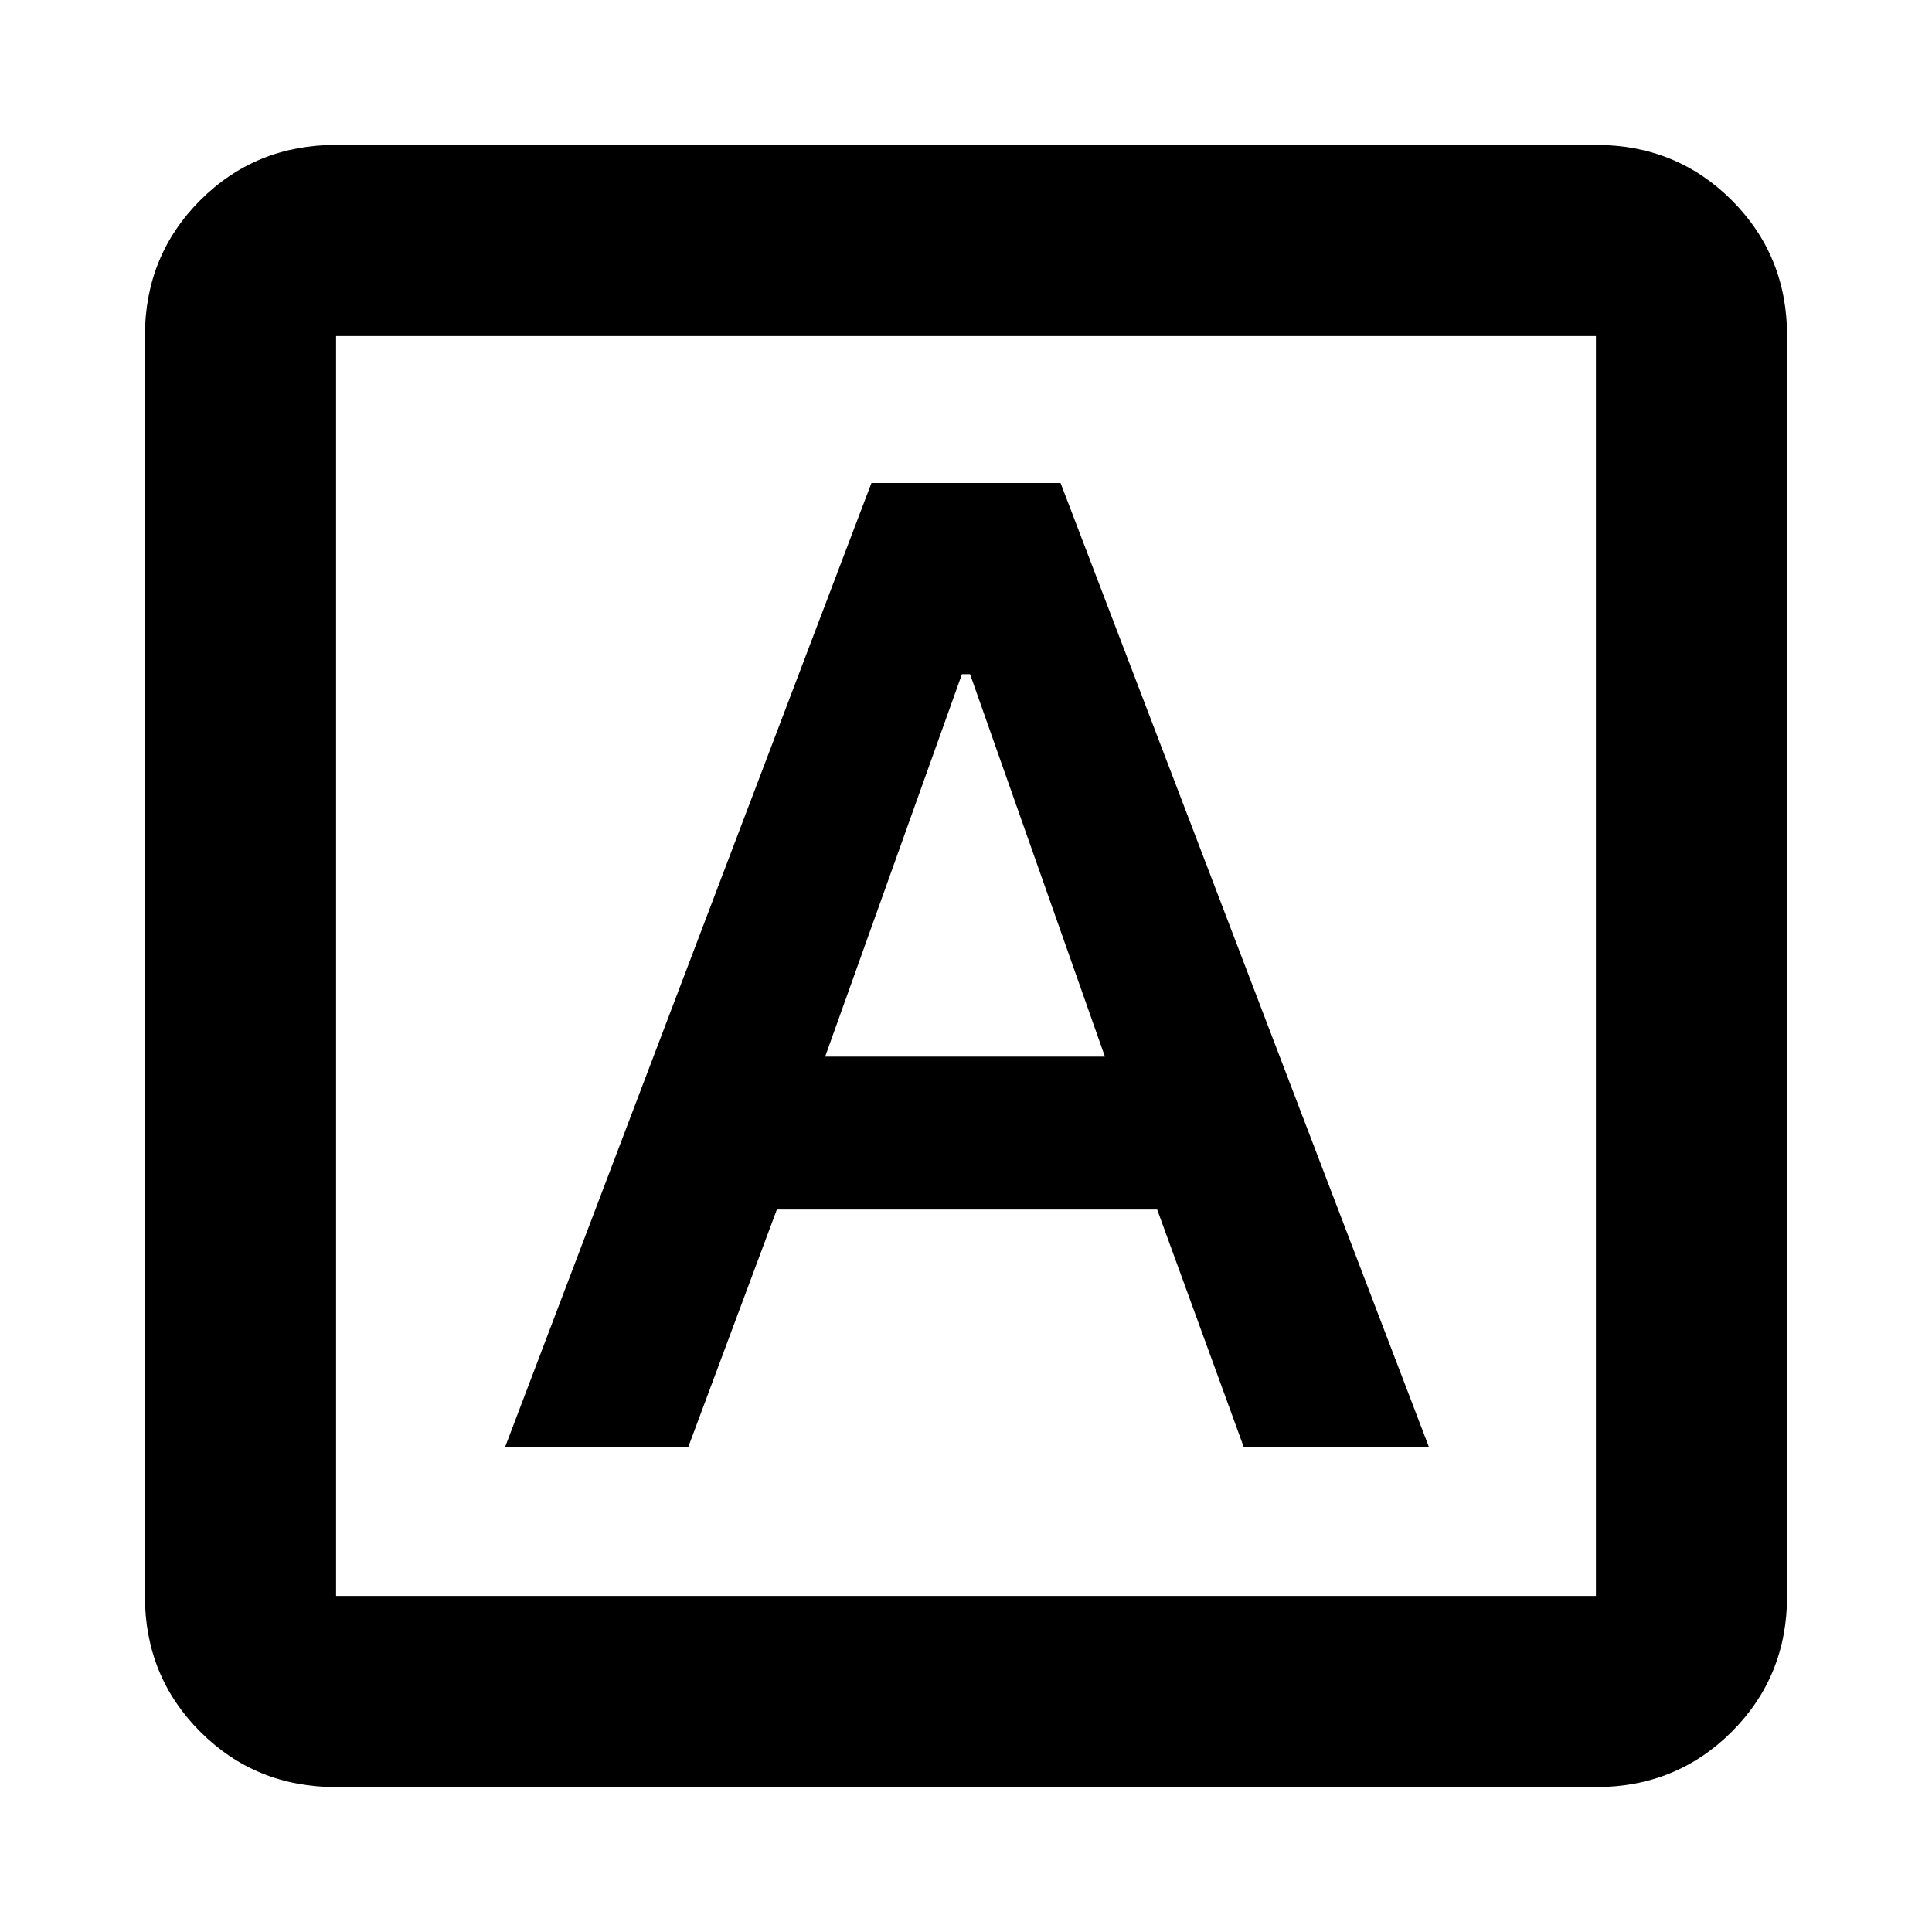 <svg xmlns="http://www.w3.org/2000/svg" height="20" width="20"><path d="M5.229 14.979h1.896l.917-2.458h3.937l.896 2.458h1.917L10.979 5H9.021Zm3.313-4.041 1.416-3.959h.084l1.396 3.959ZM3.479 18.5q-.833 0-1.406-.573T1.5 16.521V3.479q0-.833.573-1.406T3.479 1.5h13.042q.833 0 1.406.573t.573 1.406v13.042q0 .833-.573 1.406t-1.406.573Zm0-1.979h13.042V3.479H3.479v13.042Zm0-13.042v13.042V3.479Z"/></svg>